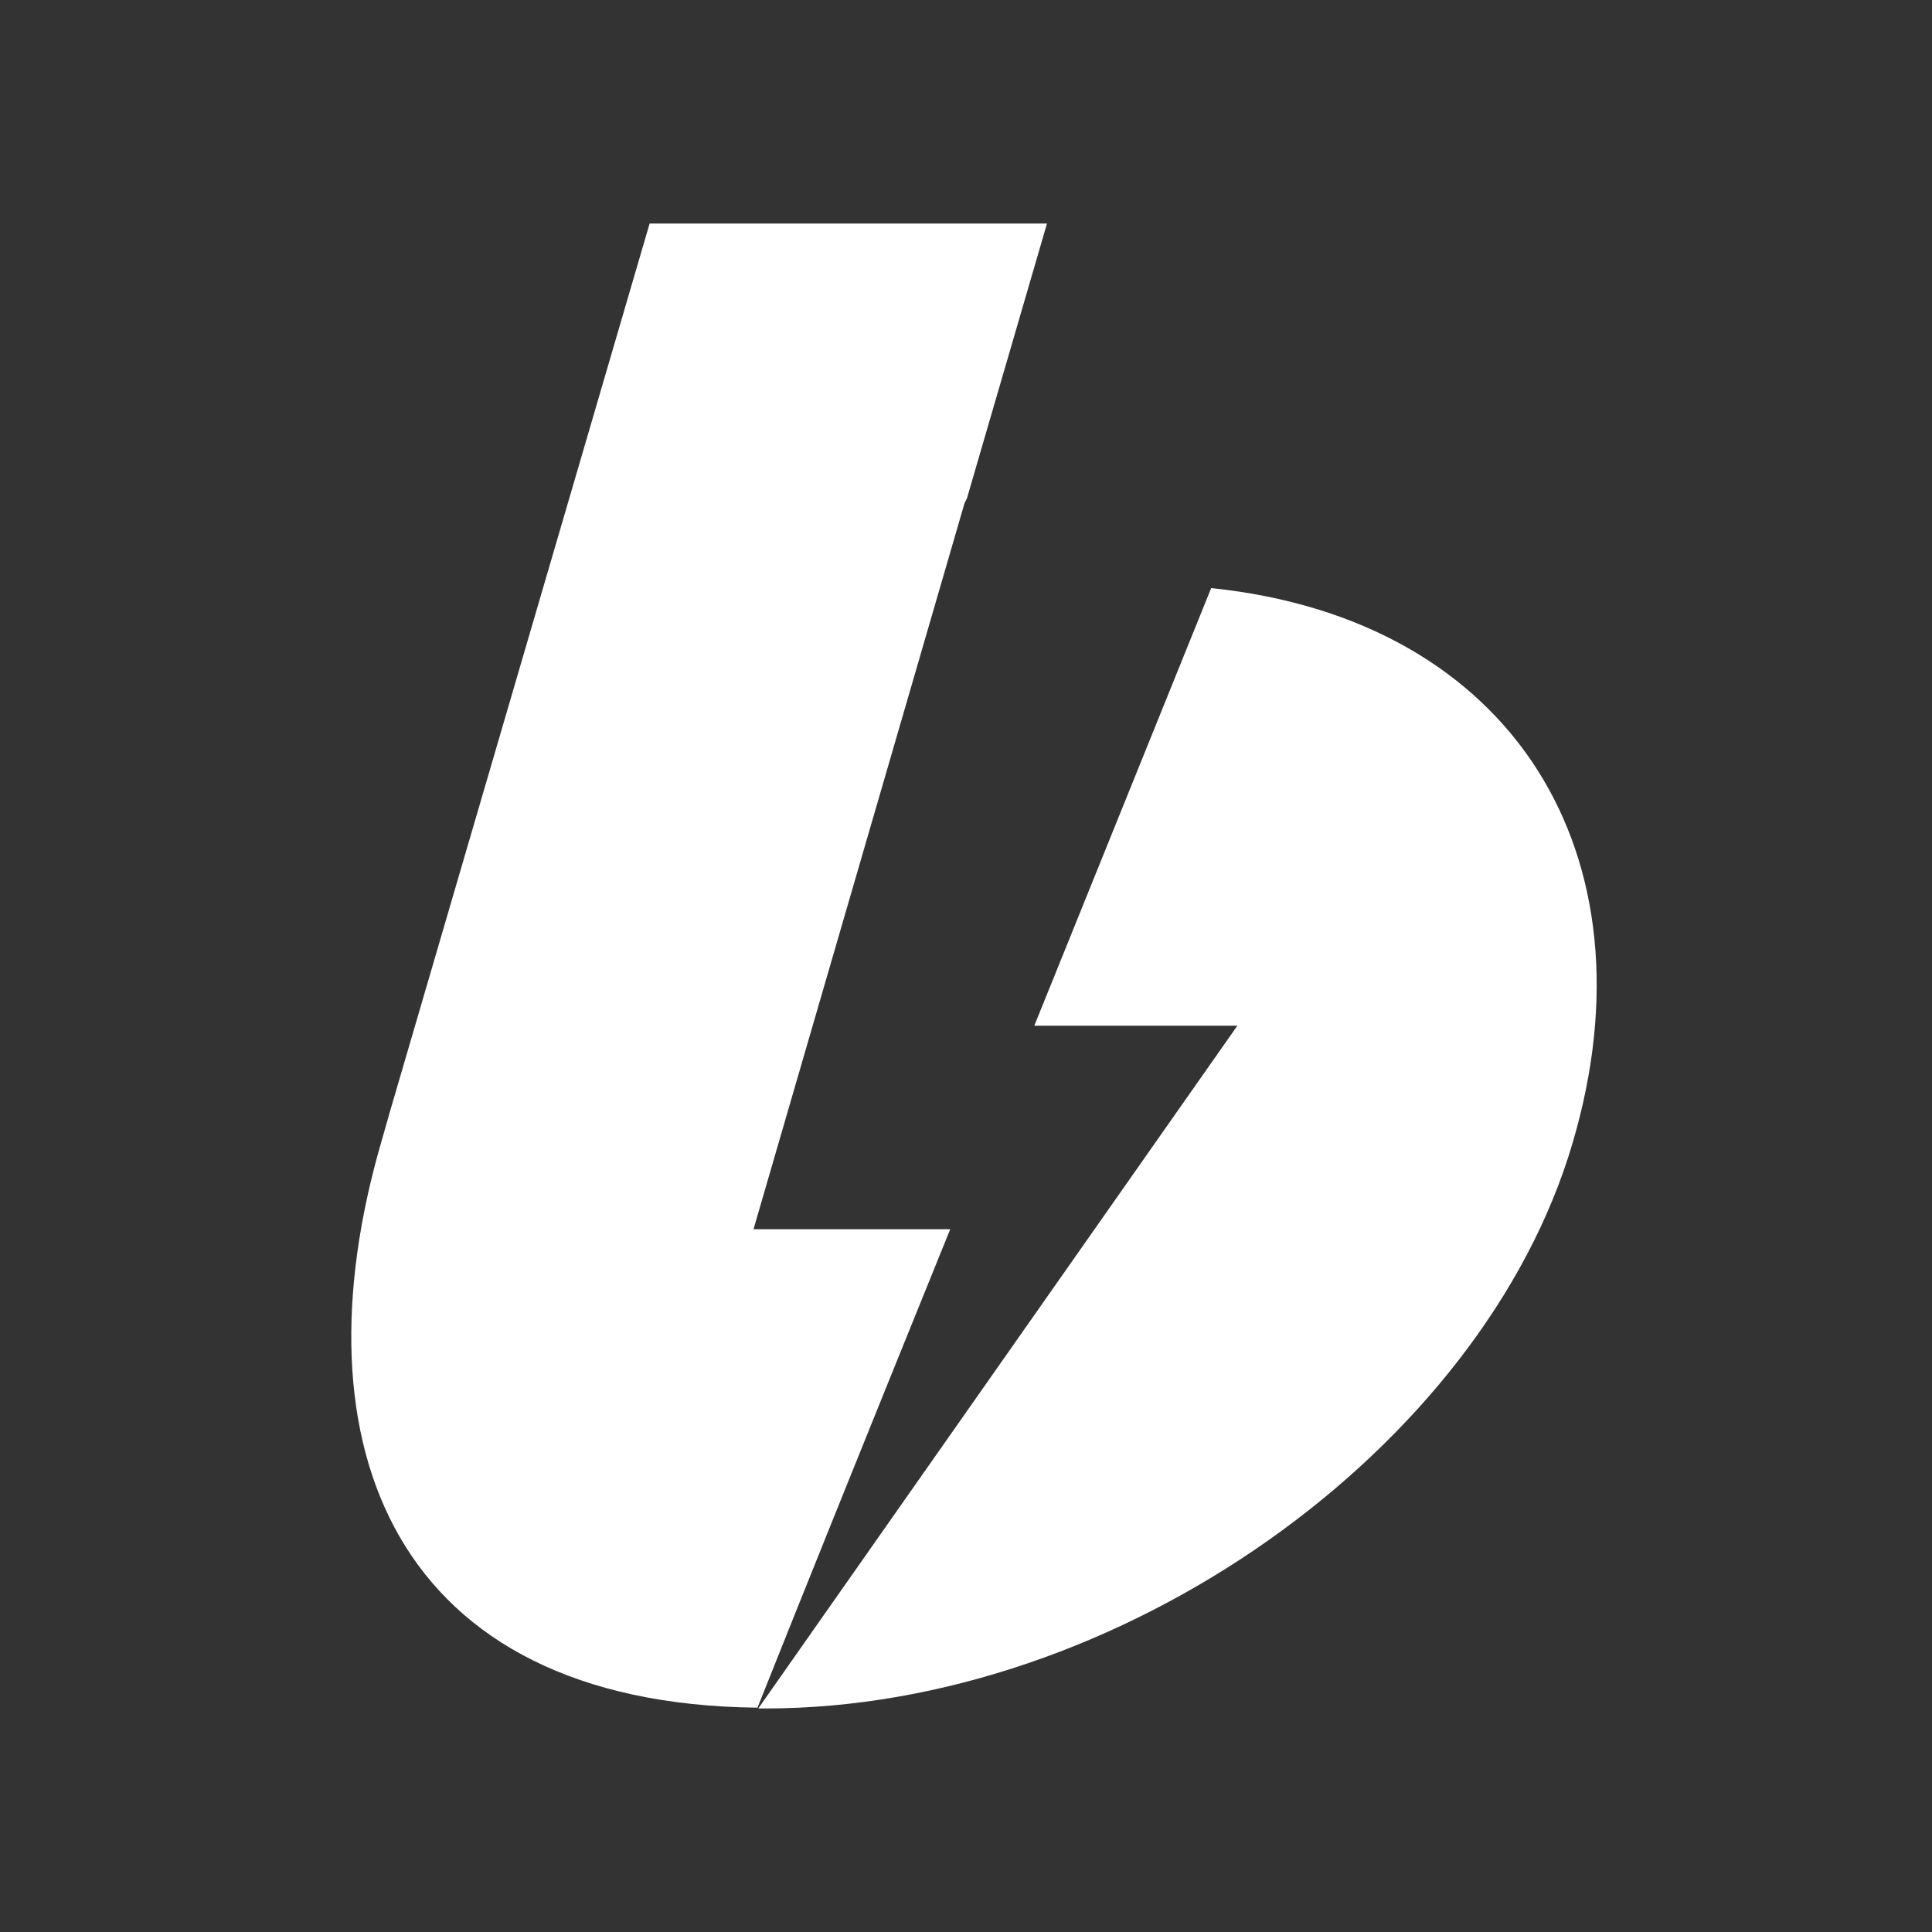 <svg width="100" height="100" viewBox="0 0 100 100" fill="none" xmlns="http://www.w3.org/2000/svg">
<rect x="0" y="0" width="100" height="100" fill="#333333" stroke="none"/>
<path d="M20.199 57.483L33.624 11.57H54.192L50.046 25.803C50.005 25.885 49.964 25.966 49.923 26.047L39.002 63.623H49.184C44.914 74.156 41.589 82.411 39.207 88.389C20.404 88.186 15.149 74.847 19.747 59.069L20.199 57.483ZM39.248 88.43L64.046 53.091H53.535L62.691 30.439C78.374 32.066 85.764 44.307 81.412 59.109C76.773 75.01 57.928 88.43 39.618 88.43C39.495 88.43 39.371 88.43 39.248 88.43Z" fill="white"/>
</svg>
